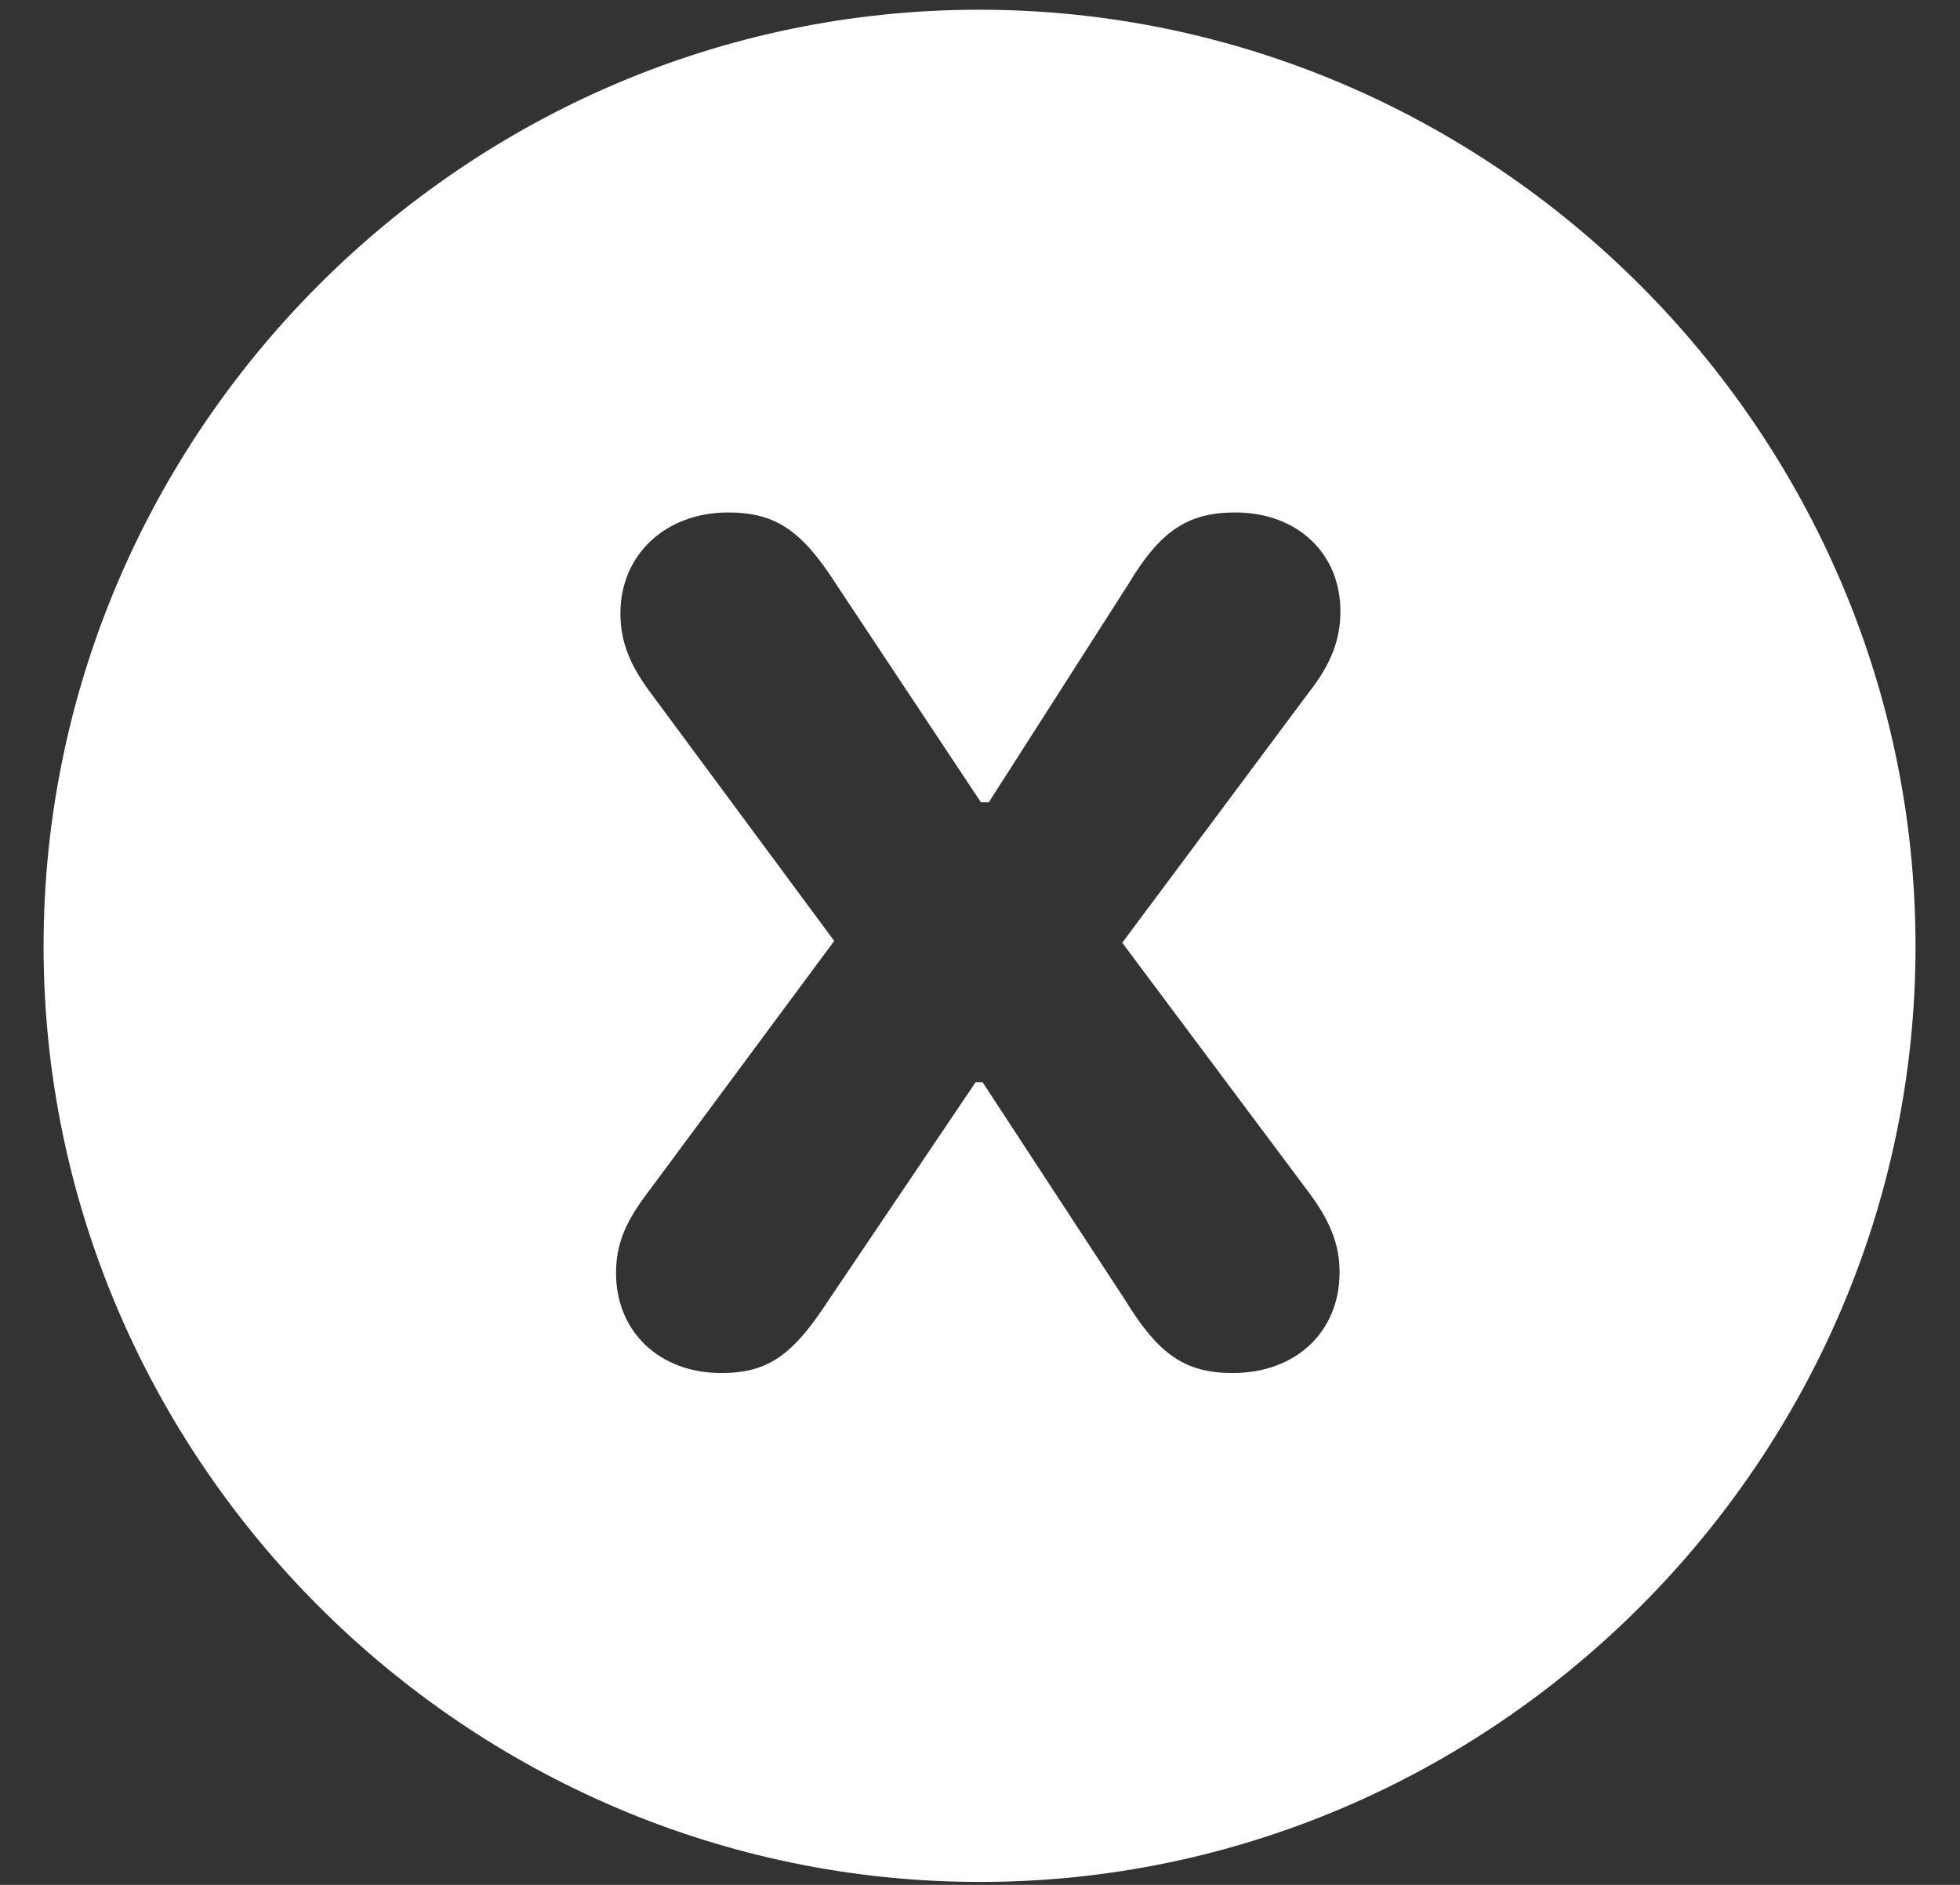 <svg width="26" height="25" viewBox="0 0 26 25" fill="none" xmlns="http://www.w3.org/2000/svg">
<rect x="0" y="0" width="26" height="25" fill="#333333" stroke="none"/>
<path d="M13 24.961C19.809 24.961 25.41 19.359 25.41 12.551C25.41 5.73 19.809 0.129 12.988 0.129C6.168 0.129 0.578 5.73 0.578 12.551C0.578 19.359 6.18 24.961 13 24.961ZM9.566 18.211C8.746 18.211 8.172 17.66 8.172 16.887C8.172 16.512 8.289 16.219 8.582 15.832L11.066 12.48L8.664 9.234C8.359 8.836 8.23 8.52 8.23 8.133C8.23 7.359 8.828 6.797 9.66 6.797C10.281 6.797 10.633 7.031 11.09 7.746L13.012 10.641H13.117L14.969 7.746C15.391 7.043 15.754 6.797 16.387 6.797C17.207 6.797 17.781 7.336 17.781 8.109C17.781 8.473 17.664 8.801 17.359 9.188L14.887 12.504L17.348 15.797C17.641 16.184 17.77 16.5 17.77 16.875C17.77 17.66 17.195 18.211 16.352 18.211C15.719 18.211 15.367 17.965 14.922 17.238L13.035 14.355H12.941L10.996 17.238C10.516 17.977 10.188 18.211 9.566 18.211Z" fill="white"/>
</svg>
